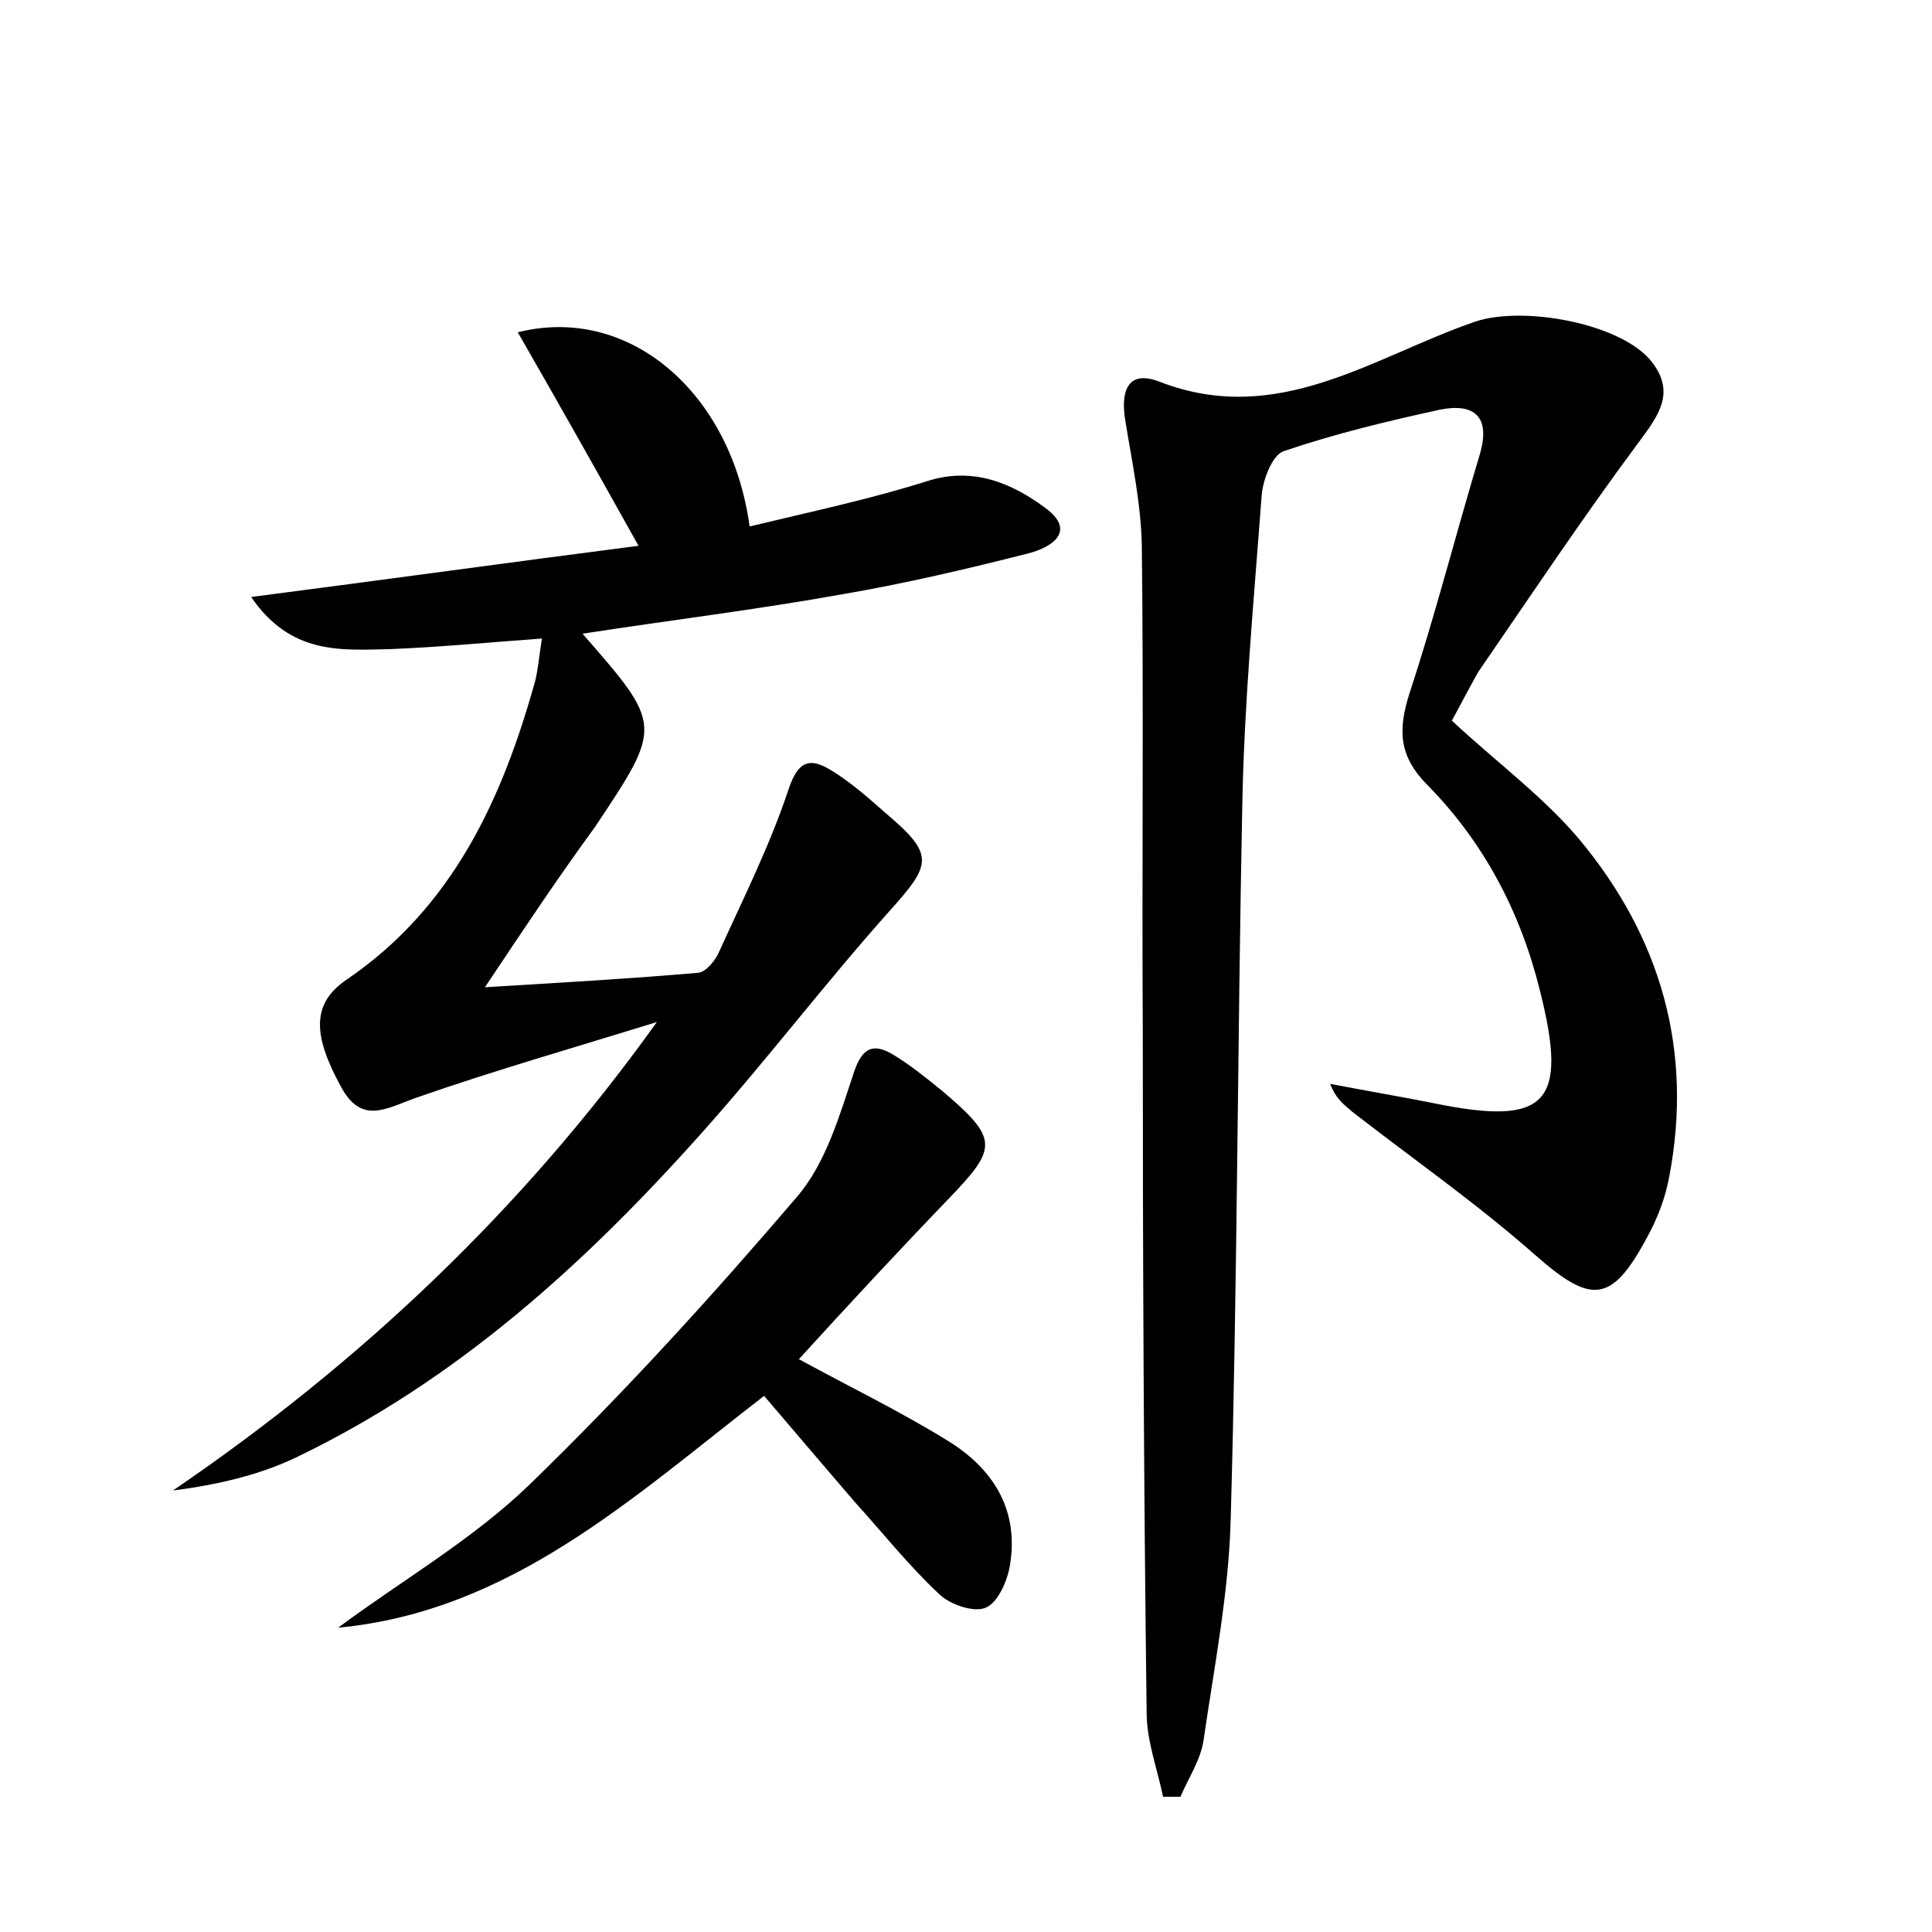 <?xml version="1.0" encoding="utf-8"?>
<!-- Generator: Adobe Illustrator 22.0.0, SVG Export Plug-In . SVG Version: 6.00 Build 0)  -->
<svg version="1.1" id="图层_1" xmlns="http://www.w3.org/2000/svg" xmlns:xlink="http://www.w3.org/1999/xlink" x="0px" y="0px"
	 viewBox="0 0 200 200" style="enable-background:new 0 0 200 200;" xml:space="preserve">
<style type="text/css">
	.st0{fill:#FFFFFF;}
</style>
<g>
	
	<path d="M150.3,74.6c4.6,4.3,9.4,7.8,13.2,12.3c8.4,10.1,11.8,21.8,9.3,34.9c-0.4,2.2-1.2,4.3-2.3,6.3c-3.7,6.9-5.8,6.9-11.6,1.8
		c-6-5.3-12.6-9.9-18.9-14.8c-0.8-0.7-1.7-1.3-2.3-2.9c3.6,0.7,7.2,1.3,10.7,2c11.7,2.4,14,0.1,11-11.7c-2-8.1-5.8-15.3-11.6-21.2
		c-3-3-3.1-5.7-1.9-9.5c2.7-8.2,4.8-16.5,7.3-24.8c1.1-3.8-0.5-5.3-4.1-4.6c-5.5,1.2-10.9,2.5-16.2,4.3c-1.2,0.4-2.2,3-2.3,4.7
		c-0.8,10.7-1.8,21.3-2,32c-0.5,24.6-0.5,49.2-1.2,73.9c-0.2,7.6-1.7,15.2-2.8,22.8c-0.3,2.1-1.6,4-2.4,5.9c-0.6,0-1.2,0-1.8,0
		c-0.6-2.9-1.7-5.8-1.7-8.7c-0.3-23.5-0.4-47-0.4-70.5c-0.1-16.8,0.1-33.6-0.1-50.4c-0.1-4.3-1-8.5-1.7-12.8
		c-0.5-2.9,0.1-5.4,3.5-4.1c12.3,4.8,22.2-2.6,32.7-6.2c5-1.7,15.4,0.2,18.4,4.3c2.3,3.1,0.6,5.4-1.4,8.1
		c-5.8,7.8-11.2,15.9-16.7,23.9C152,71.4,151,73.3,150.3,74.6z"/>
	<path d="M50.2,102.2c8.2-0.5,15.2-0.9,22.1-1.5c0.8-0.1,1.8-1.3,2.2-2.3c2.5-5.5,5.2-10.9,7.1-16.6c1.1-3.4,2.5-3.3,4.7-1.9
		c1.9,1.2,3.6,2.7,5.3,4.2c5.2,4.4,4.9,5.3,0.4,10.3c-6.6,7.4-12.6,15.3-19.2,22.7c-12.1,13.6-25.4,25.7-42,33.7
		c-3.9,1.9-8.3,2.9-12.9,3.5c19.5-13.3,36.2-29.1,50.1-48.5c-8.4,2.6-16.8,5-25.1,7.9c-3,1.1-5.5,2.7-7.6-1.2
		c-2.9-5.3-3.1-8.6,0.6-11.1c11-7.5,16.1-18.7,19.5-30.9c0.3-1.2,0.4-2.5,0.7-4.4c-5.5,0.4-10.7,0.9-15.8,1.1
		c-5,0.1-10.2,0.6-14.3-5.4c13.9-1.8,26.9-3.6,40.1-5.3c-4.3-7.7-8.3-14.8-12.5-22.1c11.5-2.9,22.1,6.2,24,20.1
		c6.2-1.5,12.4-2.8,18.4-4.7c4.7-1.5,8.7,0.2,12.1,2.7c3.5,2.5,0.7,4.2-1.7,4.8c-6.3,1.6-12.7,3.1-19.1,4.2
		c-8.9,1.6-17.9,2.7-27,4.1c8.3,9.5,8.3,9.5,1.3,20C57.8,90.8,54.4,95.9,50.2,102.2z"/>
	<path d="M35,168.5c6.6-4.9,13.9-9.1,19.8-14.8c9.7-9.4,18.9-19.5,27.7-29.8c3-3.5,4.4-8.4,5.9-12.9c0.9-2.7,2.1-3,4.1-1.8
		c1.8,1.1,3.4,2.4,5,3.7c5.9,5,5.8,5.9,0.7,11.2c-5.2,5.4-10.3,10.9-15.5,16.6c5.3,2.9,10.5,5.4,15.5,8.5c4.5,2.8,7.2,6.9,6.4,12.5
		c-0.2,1.7-1.2,4.1-2.5,4.7c-1.2,0.6-3.8-0.3-4.9-1.4c-3.1-2.9-5.8-6.3-8.7-9.5c-3-3.5-6-7-9.4-11C65.5,155,52.9,166.8,35,168.5z"/>
</g>
</svg>
